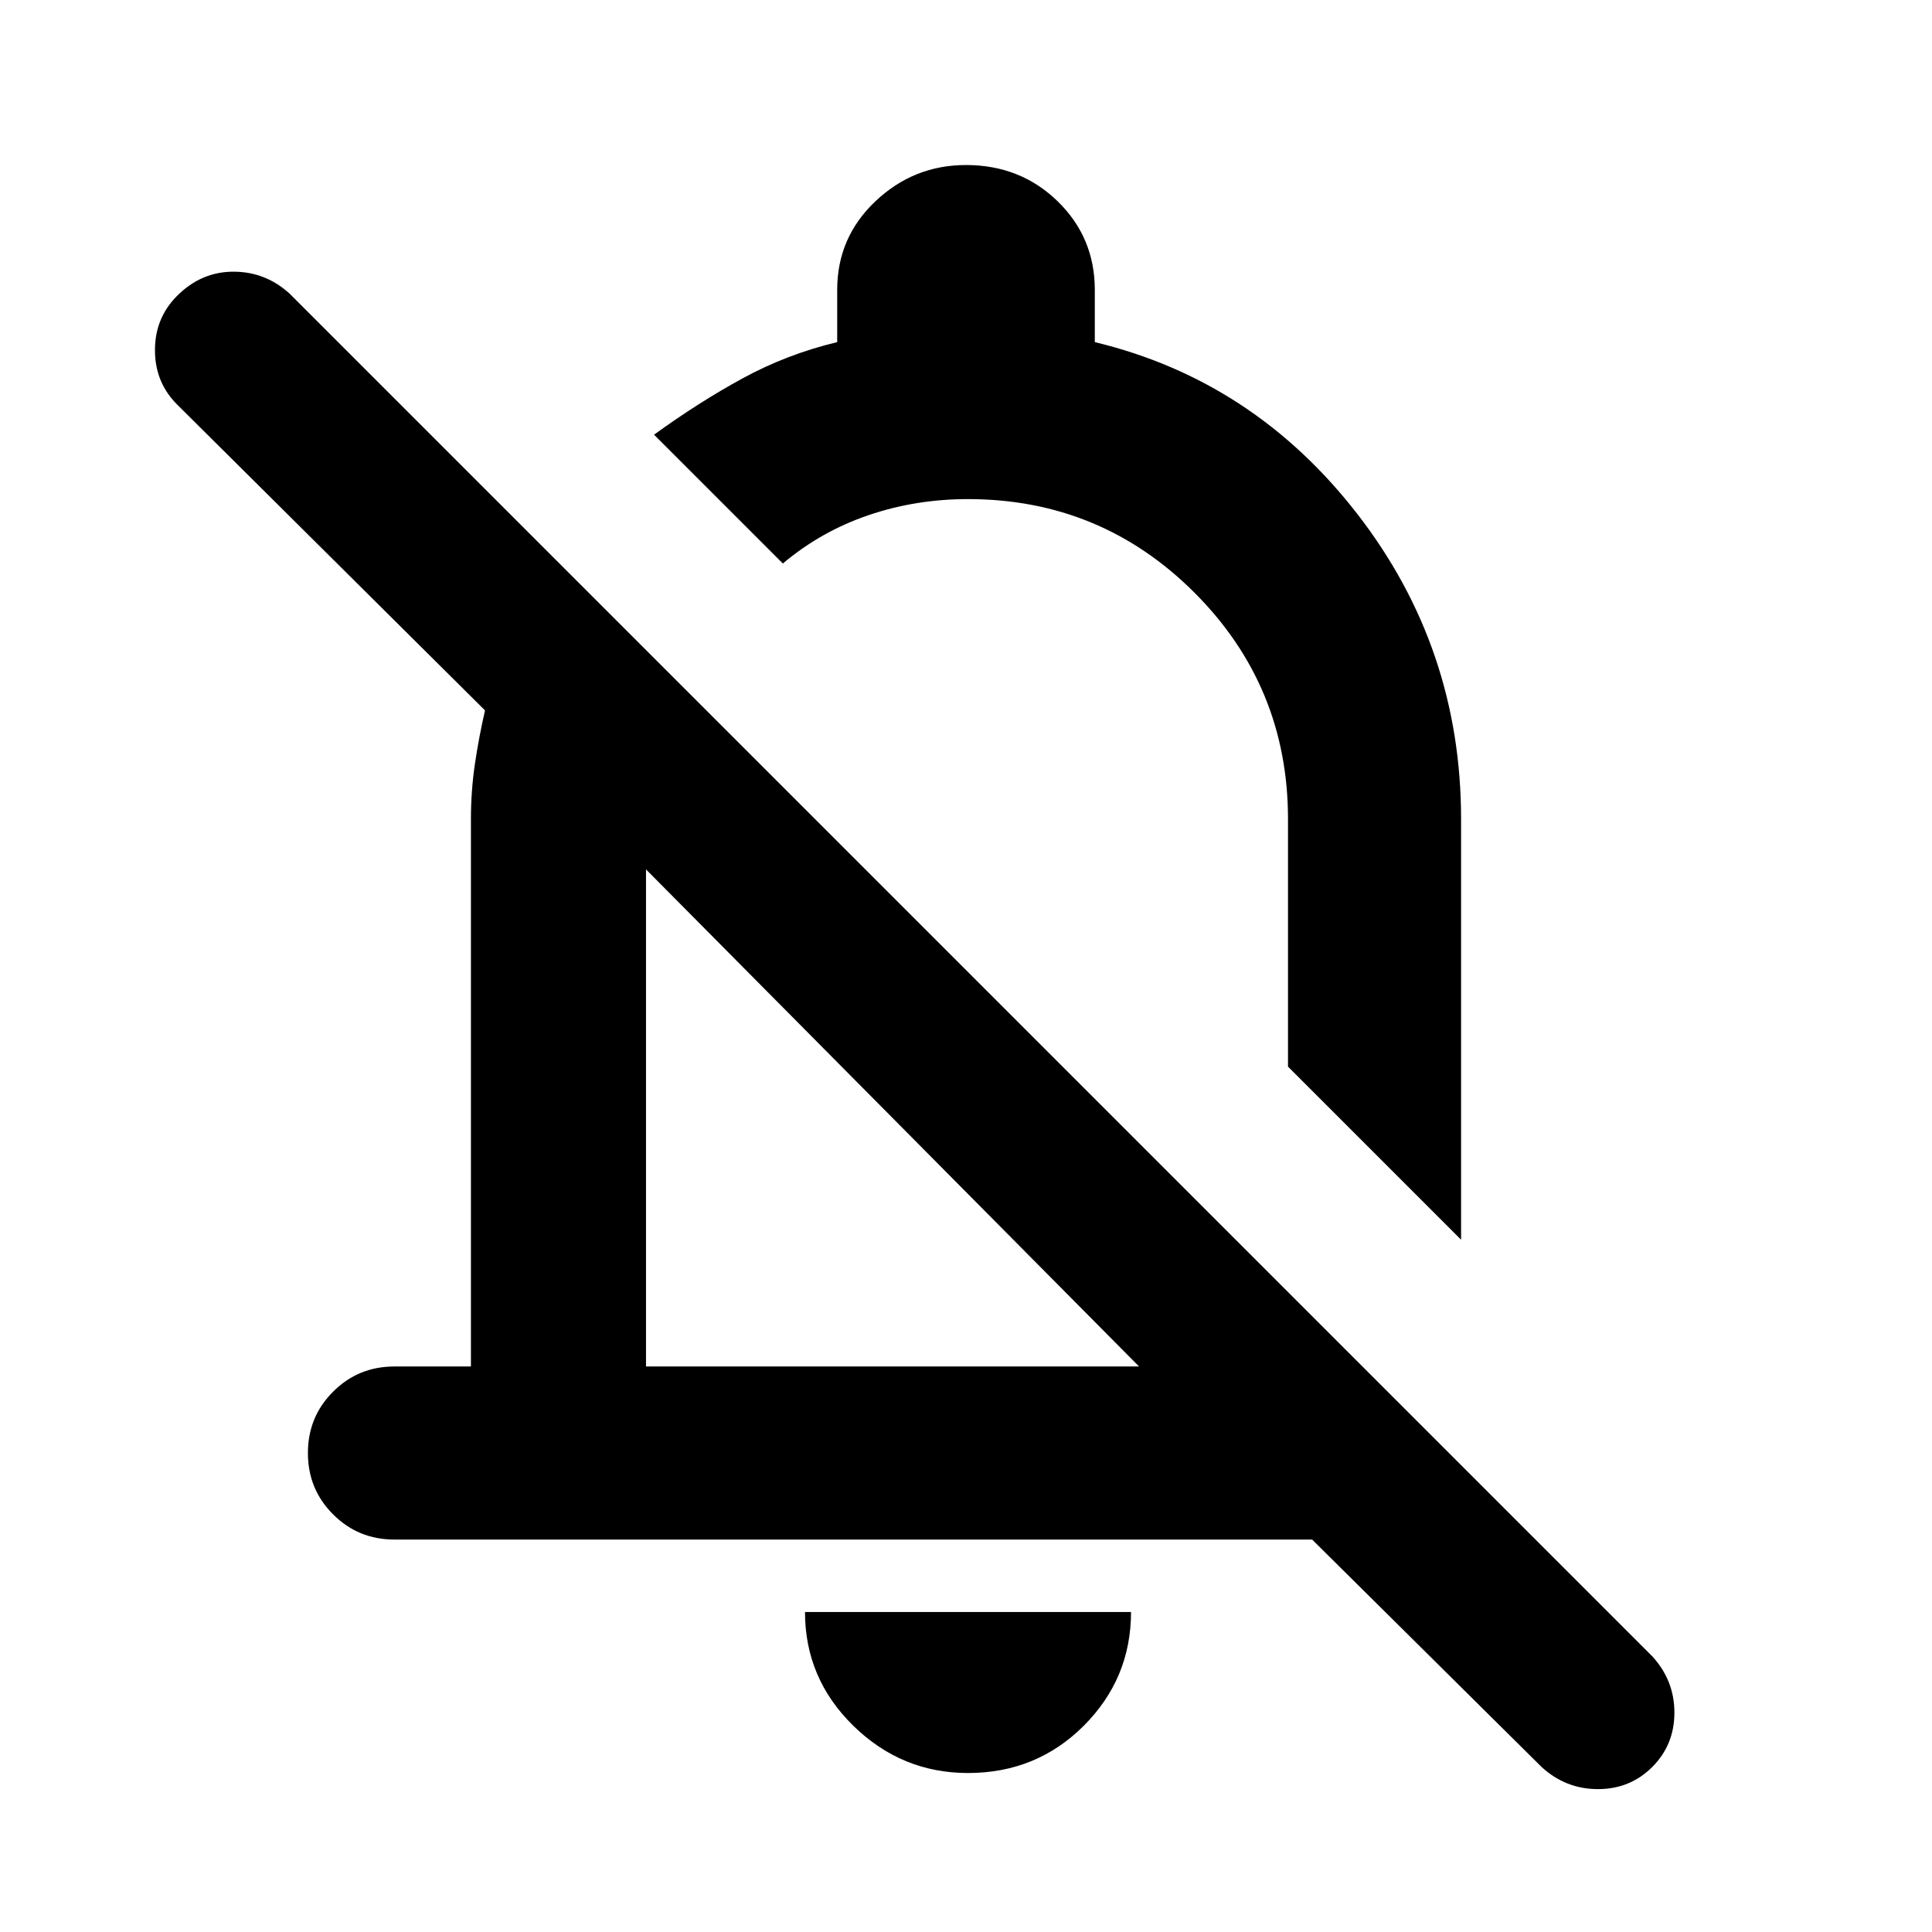 <svg xmlns="http://www.w3.org/2000/svg" height="24" width="24"><path d="M19.15 21.95 16.3 19.125H4.9Q4.45 19.125 4.138 18.812Q3.825 18.5 3.825 18.05Q3.825 17.6 4.138 17.288Q4.45 16.975 4.9 16.975H5.85V10.175Q5.85 9.825 5.9 9.487Q5.95 9.15 6.025 8.825L2.2 5.025Q1.925 4.75 1.925 4.35Q1.925 3.95 2.2 3.675Q2.5 3.375 2.9 3.375Q3.3 3.375 3.6 3.65L20.525 20.575Q20.8 20.875 20.8 21.275Q20.8 21.675 20.525 21.95Q20.25 22.225 19.85 22.225Q19.45 22.225 19.15 21.95ZM18.15 15.4 16 13.25V10.175Q16 8.525 14.838 7.362Q13.675 6.2 12.025 6.2Q11.375 6.2 10.788 6.4Q10.2 6.6 9.725 7L8.125 5.4Q8.675 5 9.225 4.7Q9.775 4.4 10.4 4.25V3.6Q10.4 2.95 10.875 2.5Q11.35 2.05 12 2.05Q12.675 2.05 13.138 2.5Q13.6 2.95 13.6 3.6V4.25Q15.575 4.725 16.863 6.387Q18.15 8.05 18.15 10.175ZM11.075 13.875Q11.075 13.875 11.075 13.875Q11.075 13.875 11.075 13.875ZM12.025 22.025Q11.2 22.025 10.6 21.438Q10 20.85 10 20.025H14.05Q14.05 20.85 13.463 21.438Q12.875 22.025 12.025 22.025ZM8.025 16.975H14.15L8.025 10.8Q8.025 10.8 8.025 10.8Q8.025 10.8 8.025 10.8ZM12.85 10.125Q12.85 10.125 12.85 10.125Q12.85 10.125 12.85 10.125Q12.85 10.125 12.85 10.125Q12.85 10.125 12.85 10.125Z"/></svg>